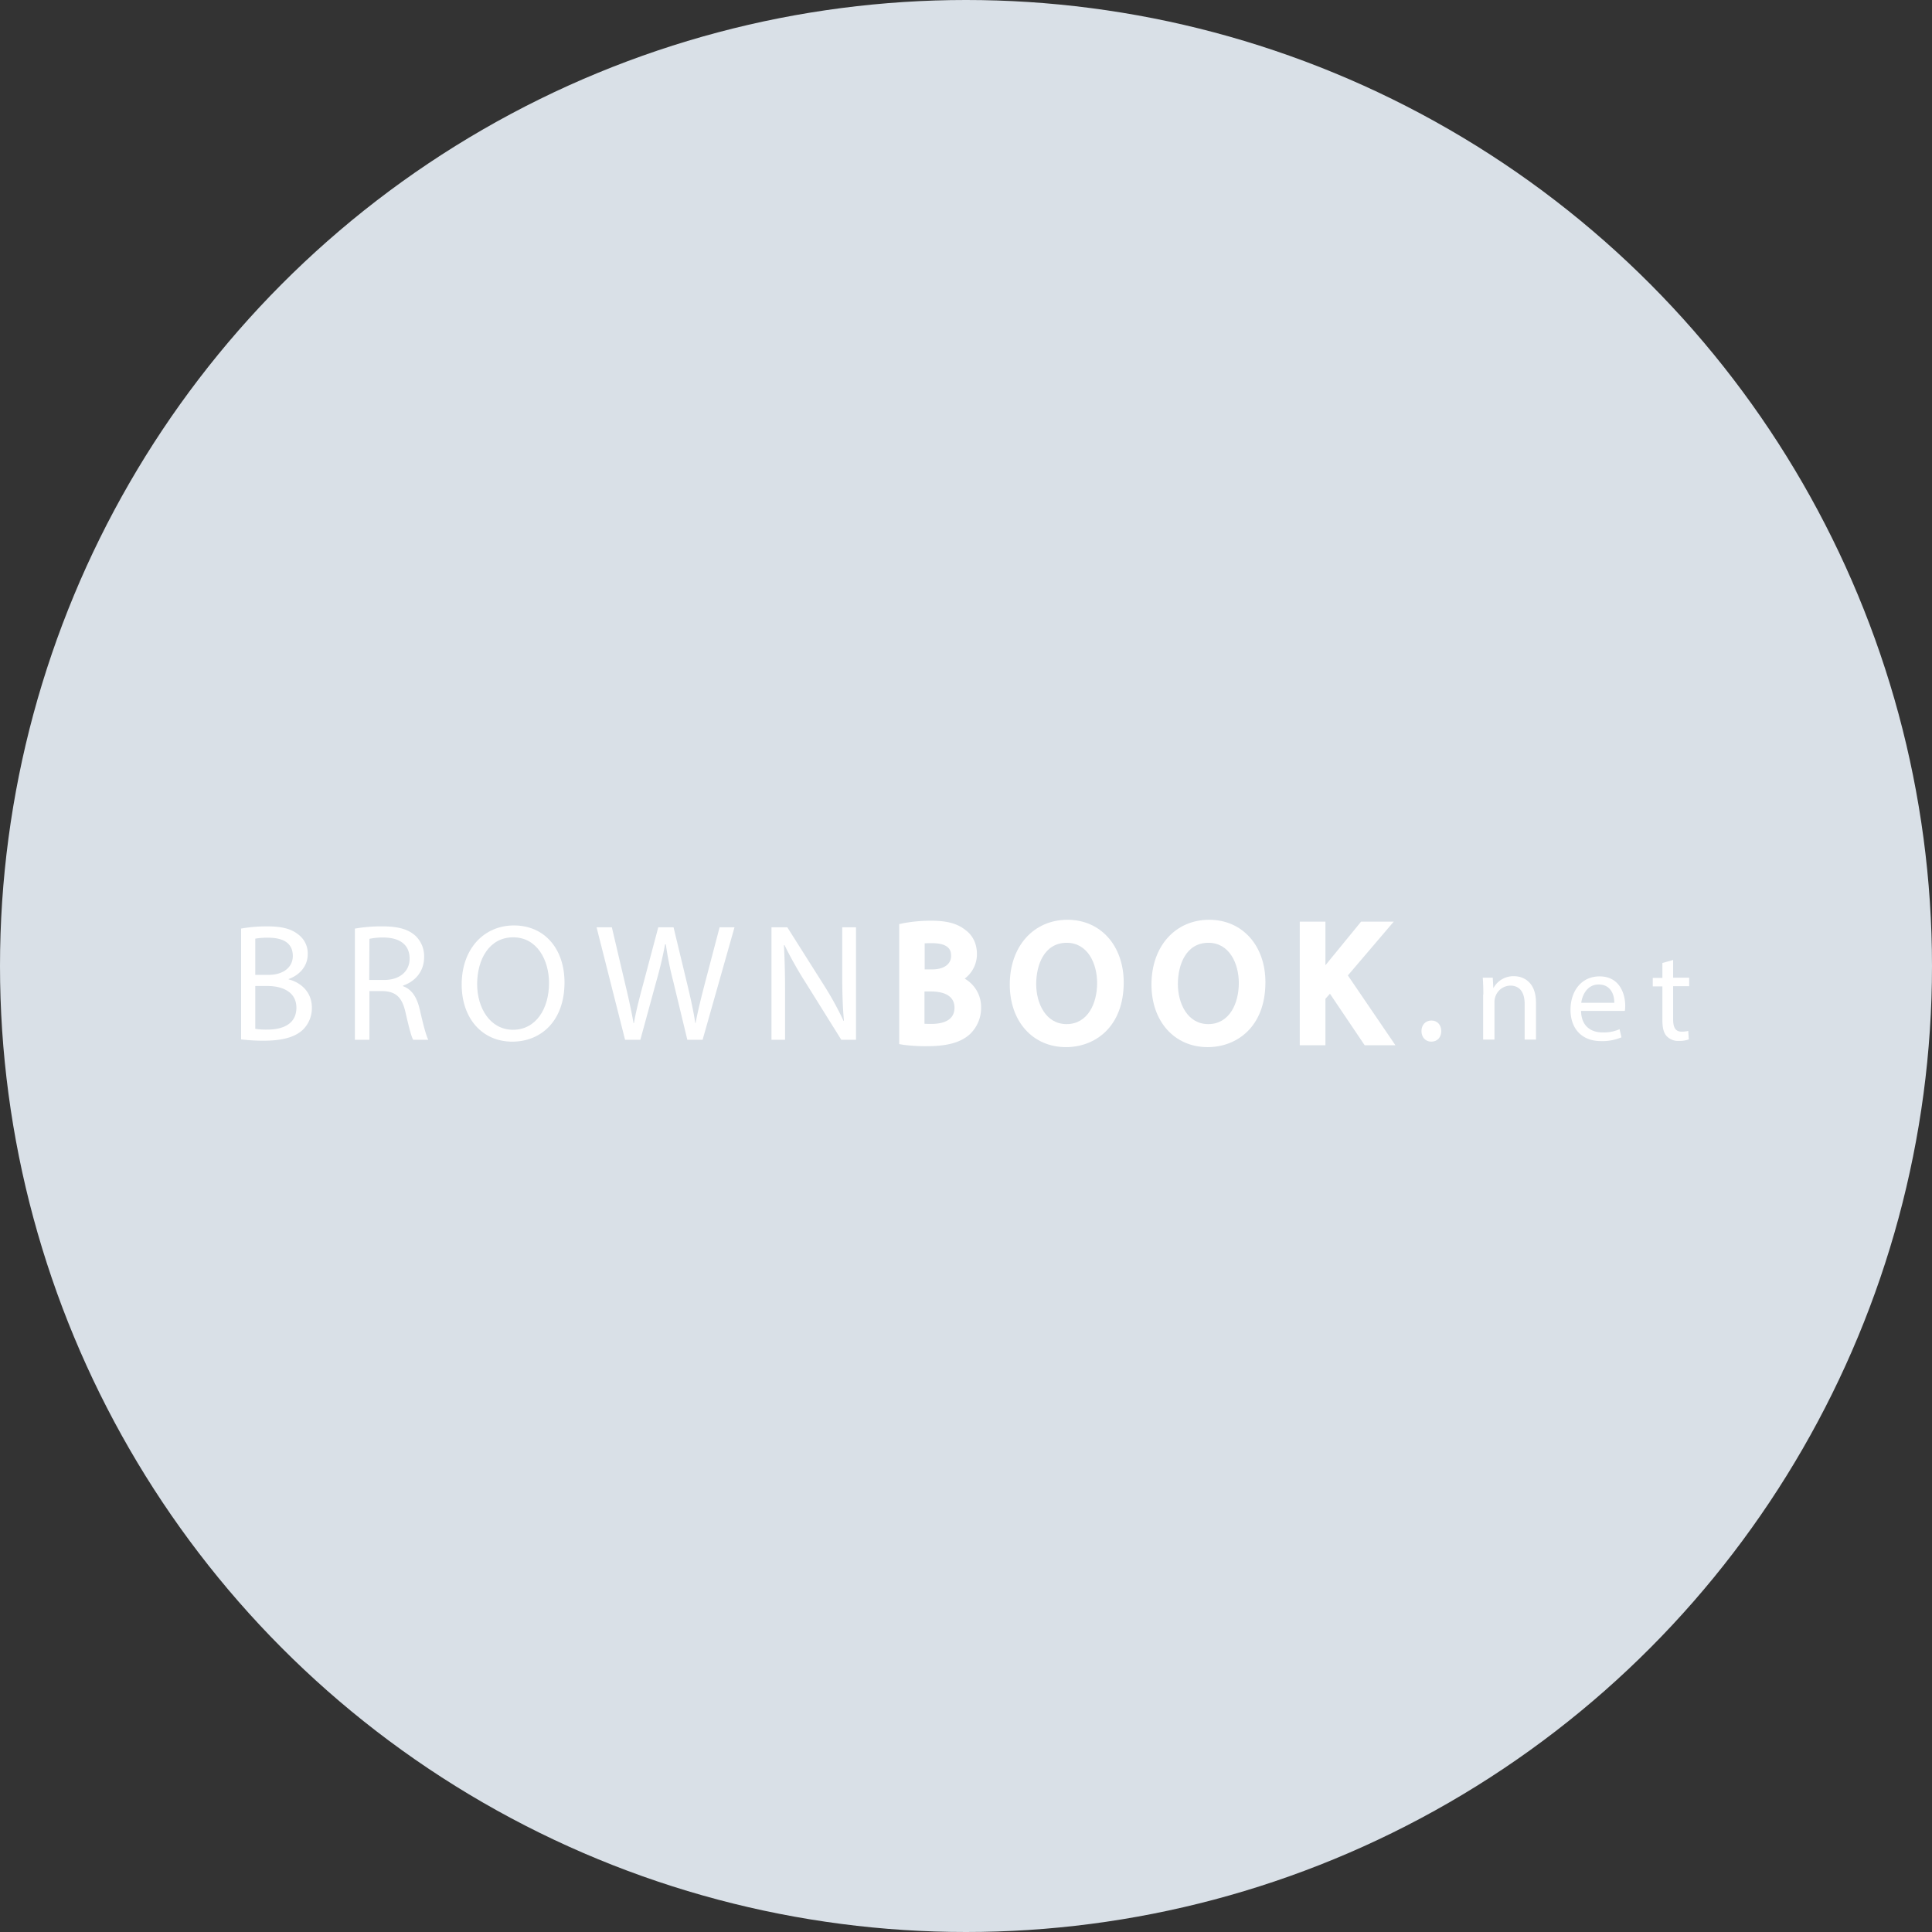 <svg xmlns="http://www.w3.org/2000/svg" xmlns:xlink="http://www.w3.org/1999/xlink" width="1024" height="1024" viewBox="0 0 1024 1024"><rect x="0" y="0" width="1024" height="1024" fill="#333333" stroke="none"/><defs><clipPath id="b"><rect width="1024" height="1024"/></clipPath></defs><g id="a" clip-path="url(#b)"><g transform="translate(-0.5)"><circle cx="512" cy="512" r="512" transform="translate(0.5)" fill="#d9e0e7"/><path d="M128.1,492.2a76.339,76.339,0,0,1,14.1-1.2c7.7,0,12.7,1.3,16.4,4.3a12.457,12.457,0,0,1,5,10.5c0,5.8-3.8,10.8-10.1,13.1v.2c5.7,1.4,12.3,6.1,12.3,15a15.993,15.993,0,0,1-5,11.9c-4.2,3.8-10.9,5.6-20.6,5.6a99.081,99.081,0,0,1-11.9-.7V492.2h-.2Zm7.7,24.5h7c8.1,0,12.9-4.2,12.9-10,0-7-5.3-9.7-13.1-9.7a39.528,39.528,0,0,0-6.8.5v19.2Zm0,28.6a36.538,36.538,0,0,0,6.5.4c8,0,15.3-2.9,15.3-11.6,0-8.1-7-11.5-15.4-11.5h-6.4v22.7Z" fill="#fff"/><path d="M188.5,492.2a80.524,80.524,0,0,1,14.8-1.2c8.2,0,13.5,1.5,17.3,4.9a14.9,14.9,0,0,1,4.7,11.3c0,7.9-5,13.1-11.2,15.2v.3c4.6,1.6,7.3,5.8,8.8,12,1.9,8.3,3.4,14.1,4.6,16.4h-8c-1-1.7-2.3-6.8-4-14.2-1.8-8.2-5-11.3-11.9-11.6h-7.3v25.8h-7.7V492.2h-.1Zm7.7,27.2h7.9c8.2,0,13.5-4.5,13.5-11.3,0-7.7-5.6-11.1-13.7-11.2a34.73,34.73,0,0,0-7.6.7l-.1,21.8Z" fill="#fff"/><path d="M299.7,520.7c0,20.5-12.5,31.4-27.7,31.4-15.8,0-26.8-12.2-26.8-30.3,0-18.9,11.8-31.3,27.7-31.3C289.2,490.5,299.7,503,299.7,520.7Zm-46.3.9c0,12.7,6.9,24.2,19,24.2,12.2,0,19.1-11.2,19.1-24.8,0-11.9-6.2-24.2-19-24.2C259.8,496.8,253.4,508.5,253.4,521.6Z" fill="#fff"/><path d="M331.8,551.1l-15.1-59.6h8.1l7.1,30.2c1.8,7.4,3.4,14.9,4.4,20.6h.2c1-5.9,2.8-13,4.9-20.7l8-30.1h8.1l7.3,30.3c1.7,7.1,3.3,14.2,4.2,20.4h.2c1.2-6.5,2.9-13.2,4.8-20.6l7.9-30.1h7.9l-16.9,59.6h-8.1L357.3,520a171.708,171.708,0,0,1-3.9-19.5H353c-1.1,5.9-2.4,11.8-4.6,19.5l-8.5,31.1Z" fill="#fff"/><path d="M409.4,551.1V491.5h8.4l19.1,30.2a169.022,169.022,0,0,1,10.7,19.4l.2-.1c-.7-8-.9-15.2-.9-24.5v-25h7.3v59.6h-7.8l-18.9-30.3a202.04,202.04,0,0,1-11.2-19.9l-.3.1c.4,7.5.6,14.7.6,24.6v25.5Z" fill="#fff"/><path d="M511.8,518.7a16.246,16.246,0,0,0,6.5-12.9c0-5.5-2.1-9.9-6-12.8-4.3-3.5-9.9-5-18.2-5a78.705,78.705,0,0,0-14.7,1.3l-2.3.5v63.6l2.5.4a90.525,90.525,0,0,0,12.3.7c10.7,0,17.9-2,22.7-6.4a19.1,19.1,0,0,0,5.9-14.1A17.282,17.282,0,0,0,511.8,518.7Zm-7.2-12c0,4.3-3.8,7.1-10,7.1h-4V500c1.1-.1,2.4-.1,3.9-.1C504.6,499.9,504.6,504.8,504.6,506.7Zm-14,18.8H494c4.6,0,12.4,1.1,12.4,8.6,0,7.1-6.7,8.6-12.4,8.6-1,0-2.3,0-3.5-.1V525.5Z" fill="#fff"/><path d="M566.3,487.5c-18,0-30.6,14.1-30.6,34.3,0,19.6,12.2,33.2,29.8,33.2,15.3,0,30.6-10.6,30.6-34.4C596,501.1,583.8,487.5,566.3,487.5ZM582,521c0,10.9-5,21.8-16.2,21.8-11,0-16.1-11-16.1-21.2,0-10.1,4.2-21.9,16.2-21.9C577,499.7,582,510.7,582,521Z" fill="#fff"/><path d="M641.4,487.5c-18,0-30.6,14.1-30.6,34.3,0,19.6,12.2,33.2,29.8,33.2,15.3,0,30.6-10.6,30.6-34.4C671.2,501.1,658.9,487.5,641.4,487.5ZM657.1,521c0,10.9-5,21.8-16.2,21.8-11,0-16.1-11-16.1-21.2,0-10.1,4.2-21.9,16.2-21.9C652.1,499.7,657.1,510.7,657.1,521Z" fill="#fff"/><path d="M714.9,517l24.3-28.5H721.9L703,511.6V488.5H689.4V554H703V529.4l2.4-2.7L723.8,554h16.3Z" fill="#fff"/><path d="M753.9,546.5c0-3.3,2.2-5.6,5.3-5.6s5.2,2.3,5.2,5.6c0,3.2-2,5.6-5.3,5.6C756,552.1,753.9,549.7,753.9,546.5Z" fill="#fff"/><path d="M786.7,527.1c0-3.4-.1-6.2-.3-8.9h5.3l.3,5.4h.1a12.086,12.086,0,0,1,10.9-6.2c4.5,0,11.6,2.7,11.6,14V551h-6V532.1c0-5.3-2-9.7-7.6-9.7a8.516,8.516,0,0,0-8,6.1,7.885,7.885,0,0,0-.4,2.8V551h-6V527.1Z" fill="#fff"/><path d="M838.5,535.8c.1,8.1,5.3,11.4,11.3,11.4a20.656,20.656,0,0,0,9.1-1.7l1,4.3a25.842,25.842,0,0,1-10.9,2c-10.1,0-16.1-6.6-16.1-16.6,0-9.9,5.8-17.7,15.4-17.7,10.7,0,13.6,9.4,13.6,15.5a18,18,0,0,1-.2,2.8Zm17.6-4.3c.1-3.8-1.6-9.7-8.3-9.7-6,0-8.7,5.6-9.2,9.7Z" fill="#fff"/><path d="M887.3,508.8v9.4h8.5v4.5h-8.5v17.7c0,4.1,1.2,6.4,4.5,6.4a13.957,13.957,0,0,0,3.5-.4l.3,4.5a14.378,14.378,0,0,1-5.3.8,8.2,8.2,0,0,1-6.4-2.5c-1.7-1.8-2.3-4.7-2.3-8.5V522.8h-5.1v-4.5h5.1v-7.9Z" fill="#fff"/></g></g></svg>